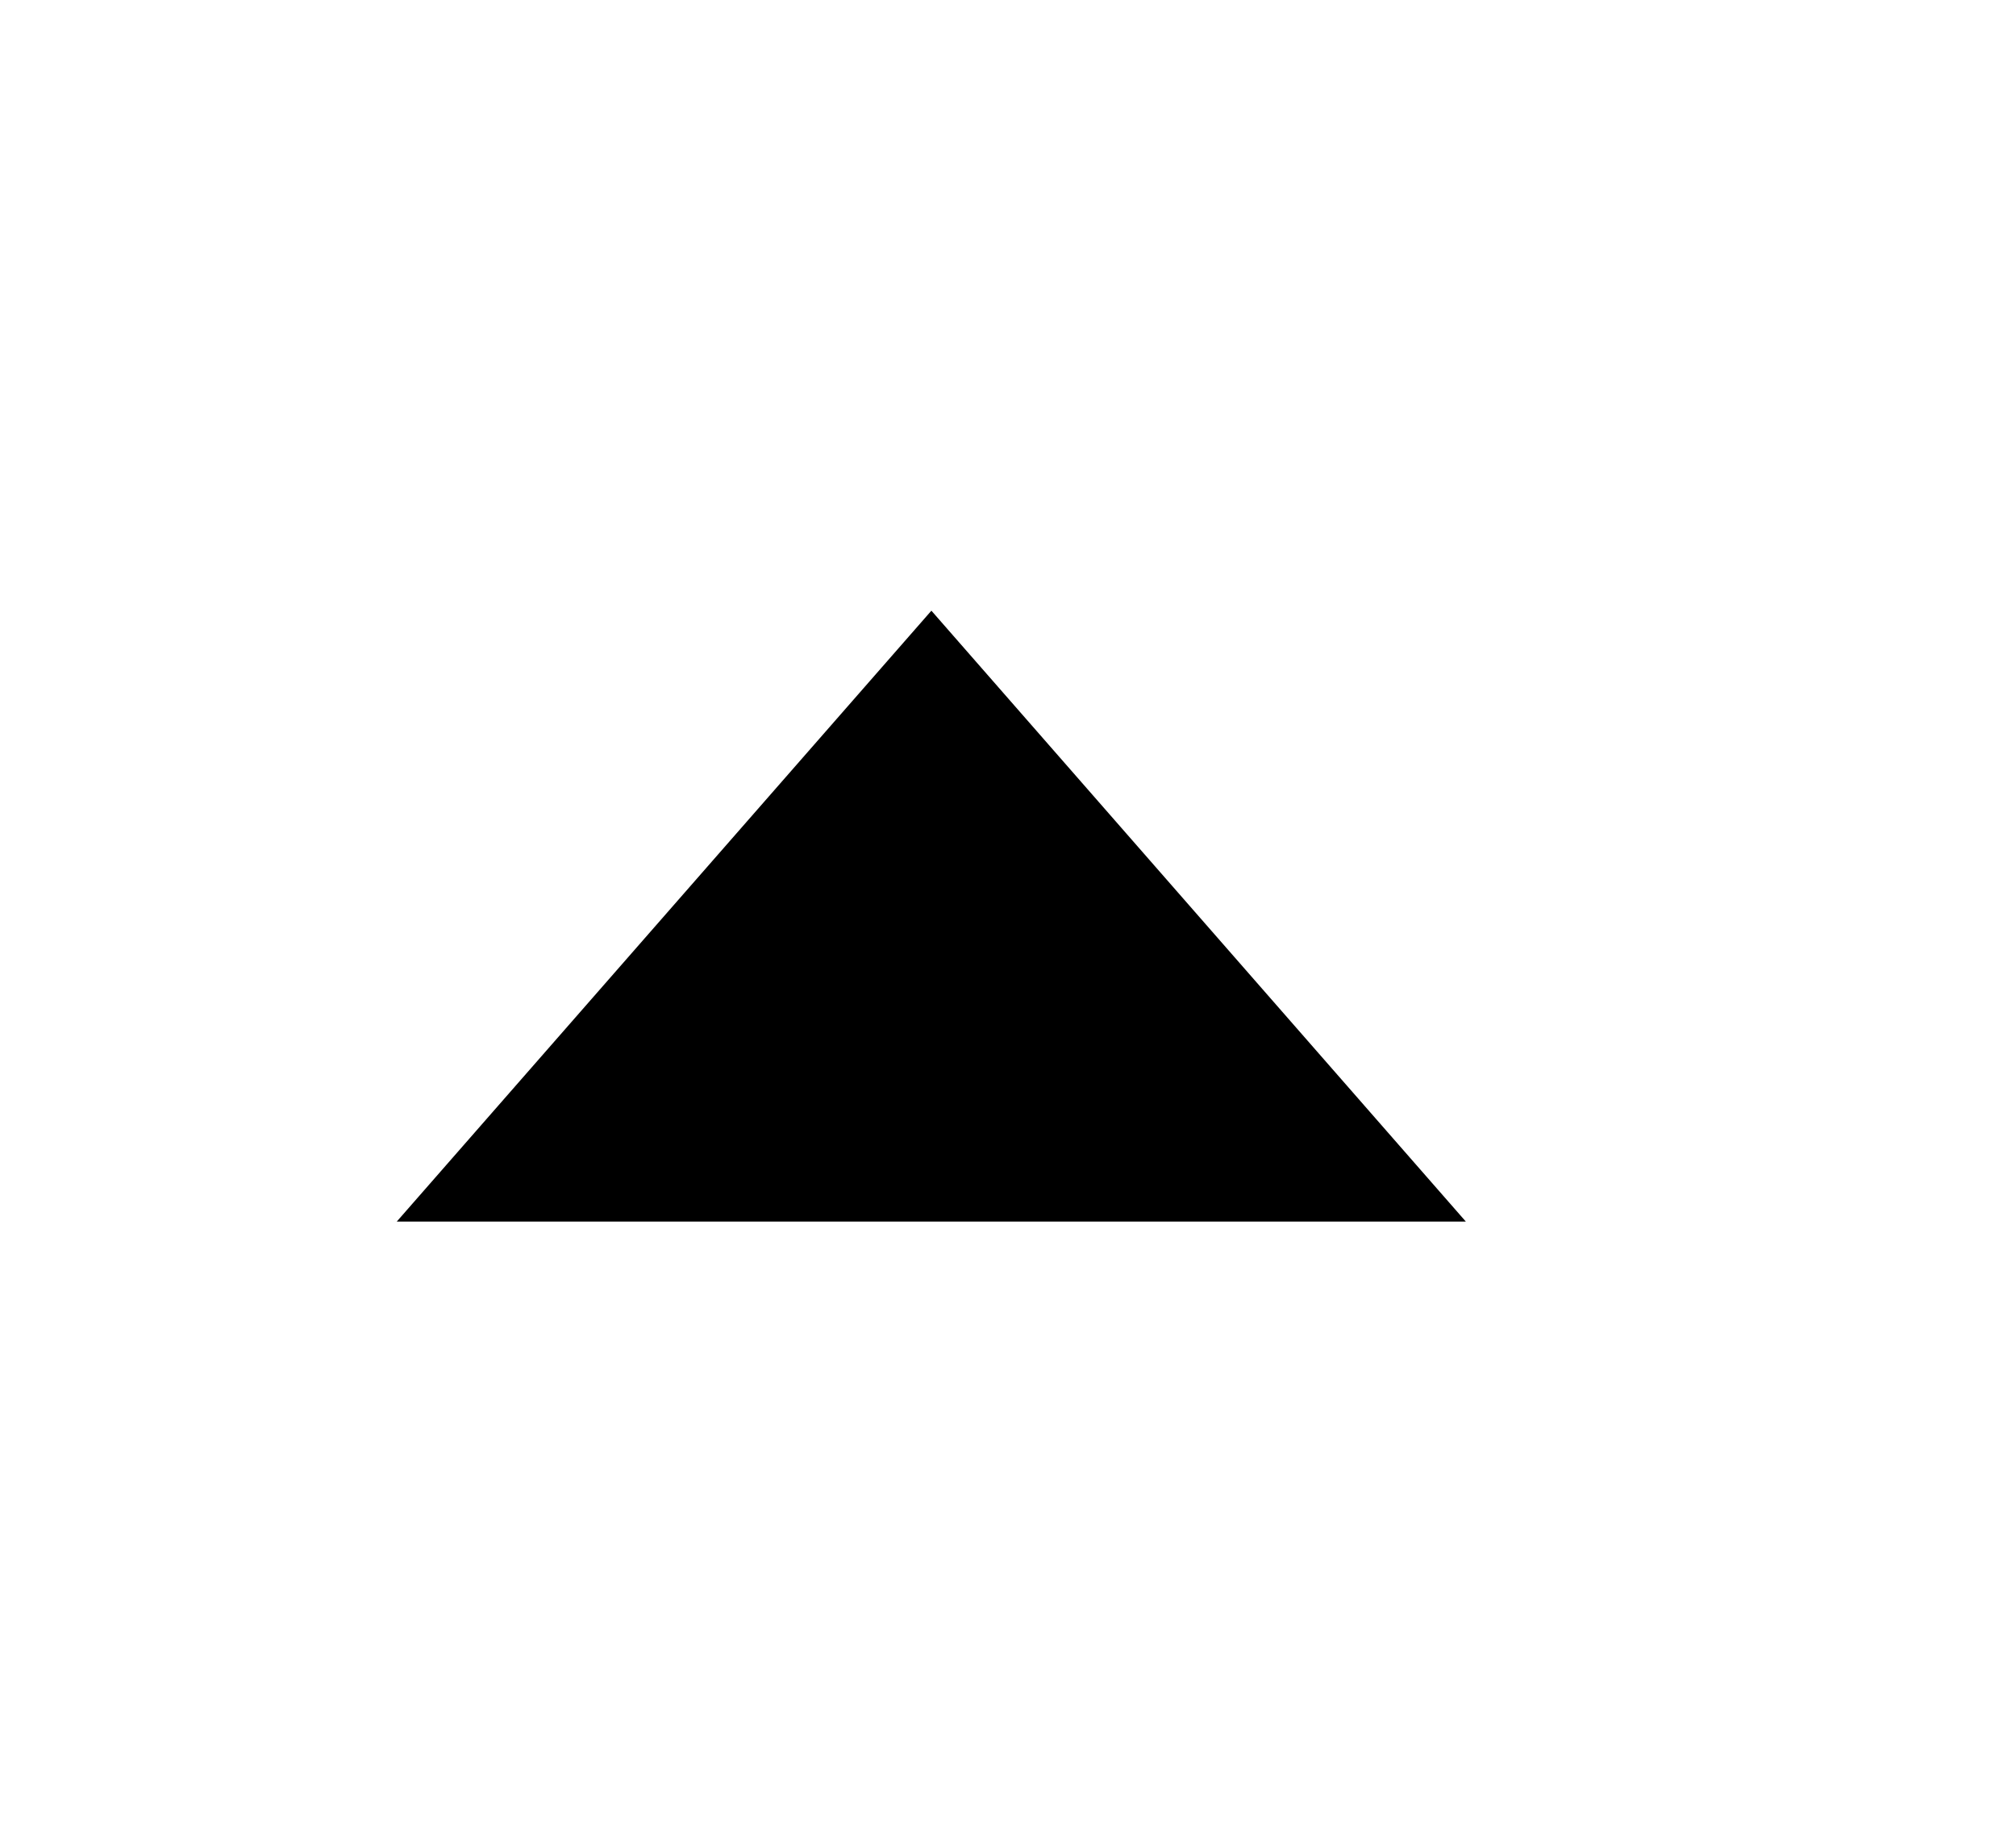<svg width="11" height="10" viewBox="0 0 11 10" xmlns="http://www.w3.org/2000/svg">
<g >
<g >
<path clip-rule="evenodd" d="M5.082 3.332L7.998 6.665H2.165L5.082 3.332Z" />
</g>
</g>
<defs>
<filter id="filter0_d_877_1875" x="-1.835" y="1.332" width="11.833" height="9.332" >
<feFlood flood-opacity="0" result="BackgroundImageFix"/>
<feColorMatrix in="SourceAlpha" type="matrix" values="0 0 0 0 0 0 0 0 0 0 0 0 0 0 0 0 0 0 127 0" result="hardAlpha"/>
<feOffset dx="-1" dy="1"/>
<feGaussianBlur stdDeviation="1.5"/>
<feComposite in2="hardAlpha" operator="out"/>
<feColorMatrix type="matrix" values="0 0 0 0 0.416 0 0 0 0 1 0 0 0 0 0.898 0 0 0 0.32 0"/>
<feBlend mode="normal" in2="BackgroundImageFix" result="effect1_dropShadow_877_1875"/>
<feBlend mode="normal" in="SourceGraphic" in2="effect1_dropShadow_877_1875" result="shape"/>
</filter>
<clipPath id="clip0_877_1875">
<rect width="10" height="10" fill="white" transform="translate(0.082)"/>
</clipPath>
</defs>
</svg>
